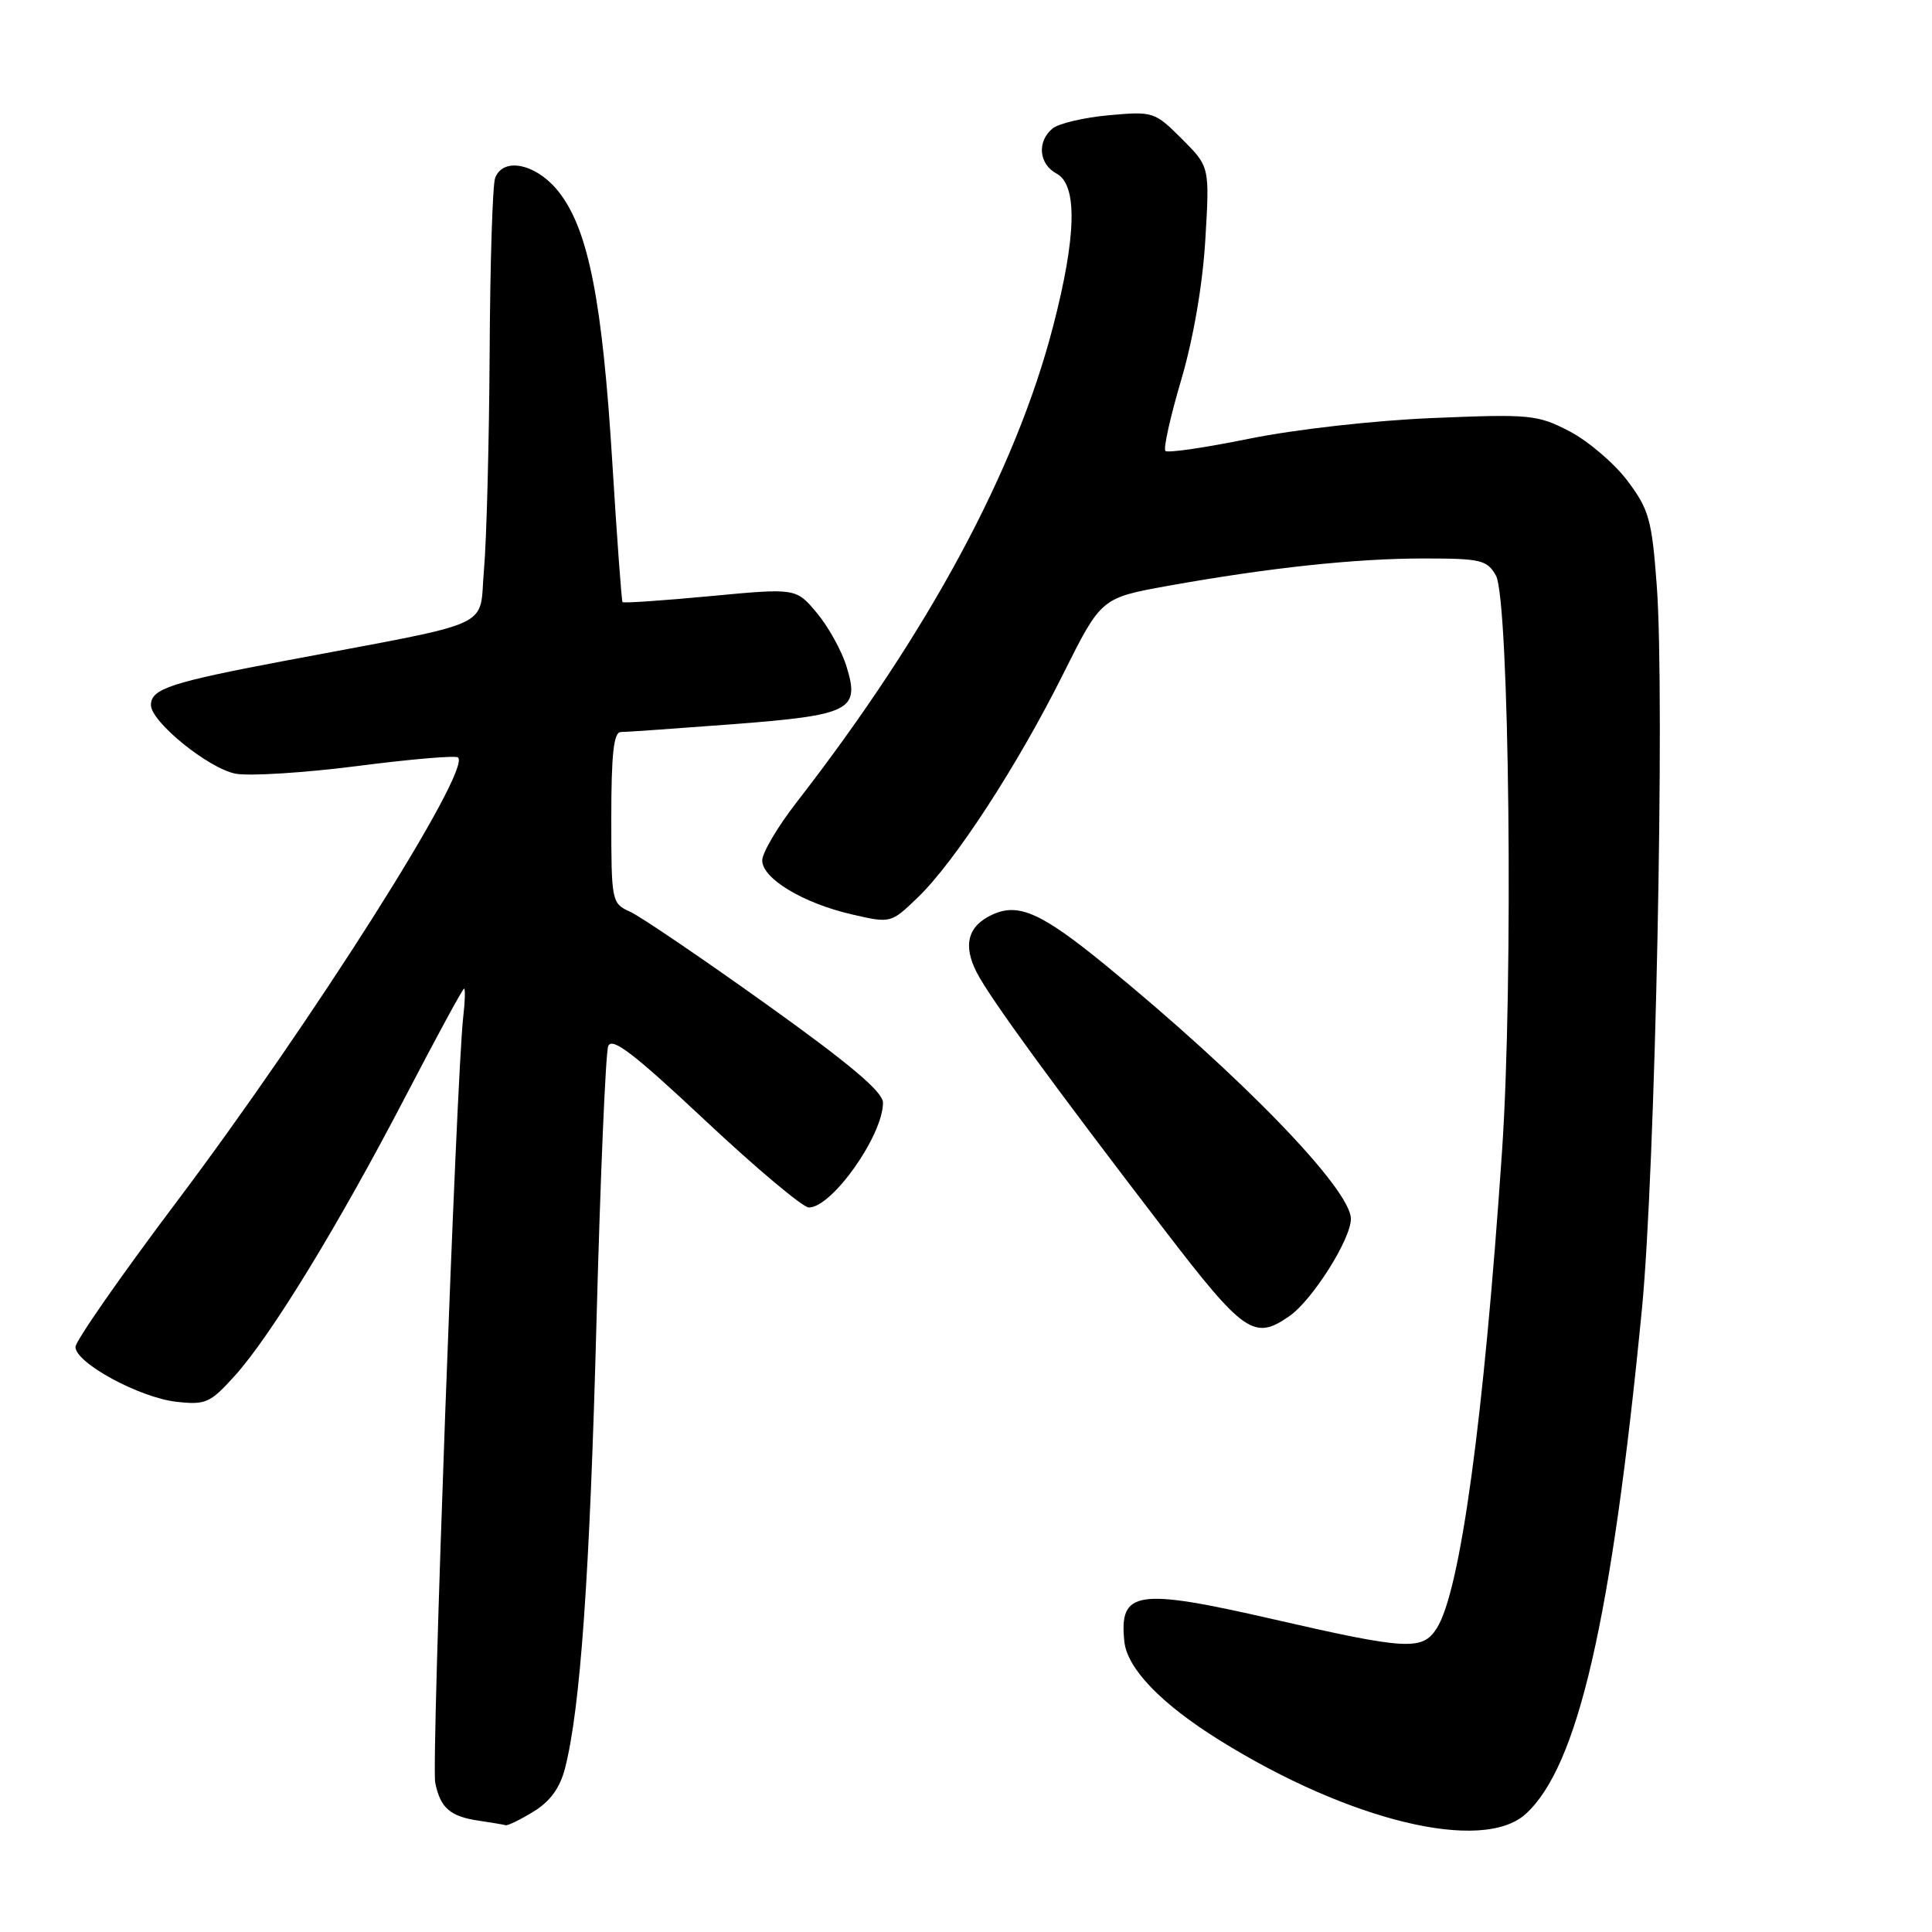 <?xml version="1.0" encoding="UTF-8" standalone="no"?>
<!DOCTYPE svg PUBLIC "-//W3C//DTD SVG 1.1//EN" "http://www.w3.org/Graphics/SVG/1.1/DTD/svg11.dtd" >
<svg xmlns="http://www.w3.org/2000/svg" xmlns:xlink="http://www.w3.org/1999/xlink" version="1.1" viewBox="0 0 256 256">
 <g >
 <path fill="currentColor"
d=" M 202.15 240.37 C 209.07 234.11 213.54 214.73 217.56 173.50 C 219.34 155.31 220.63 92.29 219.53 77.60 C 218.88 68.83 218.50 67.50 215.64 63.70 C 213.90 61.39 210.45 58.45 207.99 57.16 C 203.73 54.95 202.79 54.85 189.87 55.39 C 182.11 55.71 171.65 56.89 165.59 58.12 C 159.74 59.31 154.71 60.05 154.42 59.75 C 154.13 59.46 155.07 55.23 156.51 50.36 C 158.12 44.89 159.35 37.79 159.71 31.79 C 160.29 22.09 160.29 22.09 156.61 18.41 C 153.01 14.81 152.80 14.74 146.93 15.27 C 143.63 15.57 140.27 16.36 139.46 17.03 C 137.38 18.76 137.65 21.74 140.00 23.00 C 142.80 24.50 142.64 31.30 139.54 43.25 C 134.57 62.39 123.01 83.82 105.53 106.34 C 103.04 109.55 101.00 113.00 101.00 114.01 C 101.00 116.41 106.39 119.66 112.86 121.16 C 118.04 122.35 118.04 122.35 121.60 118.93 C 126.52 114.20 134.80 101.47 140.85 89.36 C 145.91 79.23 145.91 79.23 154.70 77.64 C 168.11 75.23 179.59 74.00 188.69 74.00 C 196.19 74.00 197.05 74.20 198.21 76.25 C 200.00 79.38 200.55 130.27 199.03 152.50 C 196.61 188.11 193.50 210.85 190.38 215.75 C 188.48 218.74 186.46 218.63 168.64 214.54 C 150.61 210.41 148.28 210.76 148.98 217.50 C 149.35 221.09 153.85 225.76 161.55 230.56 C 178.78 241.30 196.41 245.56 202.15 240.37 Z  M 70.70 240.04 C 72.89 238.71 74.20 236.91 74.87 234.30 C 76.90 226.38 78.15 208.75 79.04 175.07 C 79.55 155.92 80.25 139.52 80.59 138.62 C 81.08 137.36 83.98 139.59 93.48 148.50 C 100.22 154.82 106.39 160.00 107.18 160.00 C 110.25 160.00 117.00 150.45 117.00 146.11 C 117.00 144.68 112.61 140.98 101.51 133.04 C 92.99 126.95 84.89 121.45 83.51 120.82 C 81.04 119.70 81.00 119.48 81.00 108.34 C 81.00 99.94 81.32 97.00 82.25 97.00 C 82.94 97.00 89.57 96.53 97.00 95.97 C 112.74 94.76 113.98 94.14 112.16 88.29 C 111.52 86.21 109.75 83.02 108.23 81.21 C 105.48 77.92 105.48 77.92 94.11 78.99 C 87.85 79.58 82.62 79.94 82.49 79.78 C 82.36 79.63 81.75 71.27 81.13 61.22 C 79.83 40.05 78.00 30.64 74.19 25.62 C 71.27 21.76 66.72 20.68 65.61 23.58 C 65.27 24.45 64.94 34.91 64.88 46.83 C 64.81 58.75 64.47 71.64 64.13 75.48 C 63.41 83.47 66.24 82.17 38.00 87.51 C 22.59 90.42 20.00 91.27 20.00 93.42 C 20.00 95.65 27.64 101.84 31.23 102.52 C 33.08 102.86 40.35 102.40 47.38 101.50 C 54.42 100.59 60.42 100.08 60.70 100.37 C 62.45 102.12 41.38 135.37 23.38 159.28 C 16.02 169.05 10.00 177.70 10.00 178.48 C 10.00 180.59 18.46 185.18 23.35 185.74 C 27.25 186.18 27.85 185.91 31.10 182.31 C 35.89 177.01 44.81 162.42 53.75 145.25 C 57.83 137.41 61.31 131.00 61.49 131.00 C 61.67 131.00 61.62 132.69 61.38 134.75 C 60.47 142.66 57.14 233.64 57.67 236.22 C 58.35 239.58 59.65 240.70 63.50 241.26 C 65.15 241.50 66.72 241.77 67.00 241.85 C 67.28 241.93 68.94 241.12 70.70 240.04 Z  M 170.88 174.37 C 173.92 172.24 179.00 164.19 179.00 161.51 C 179.00 157.59 164.49 142.60 146.38 127.80 C 138.00 120.96 134.96 119.60 131.52 121.18 C 128.24 122.67 127.55 125.23 129.44 128.89 C 131.21 132.31 139.44 143.59 154.13 162.75 C 164.86 176.74 166.18 177.66 170.88 174.37 Z "/>
</g>
</svg>
